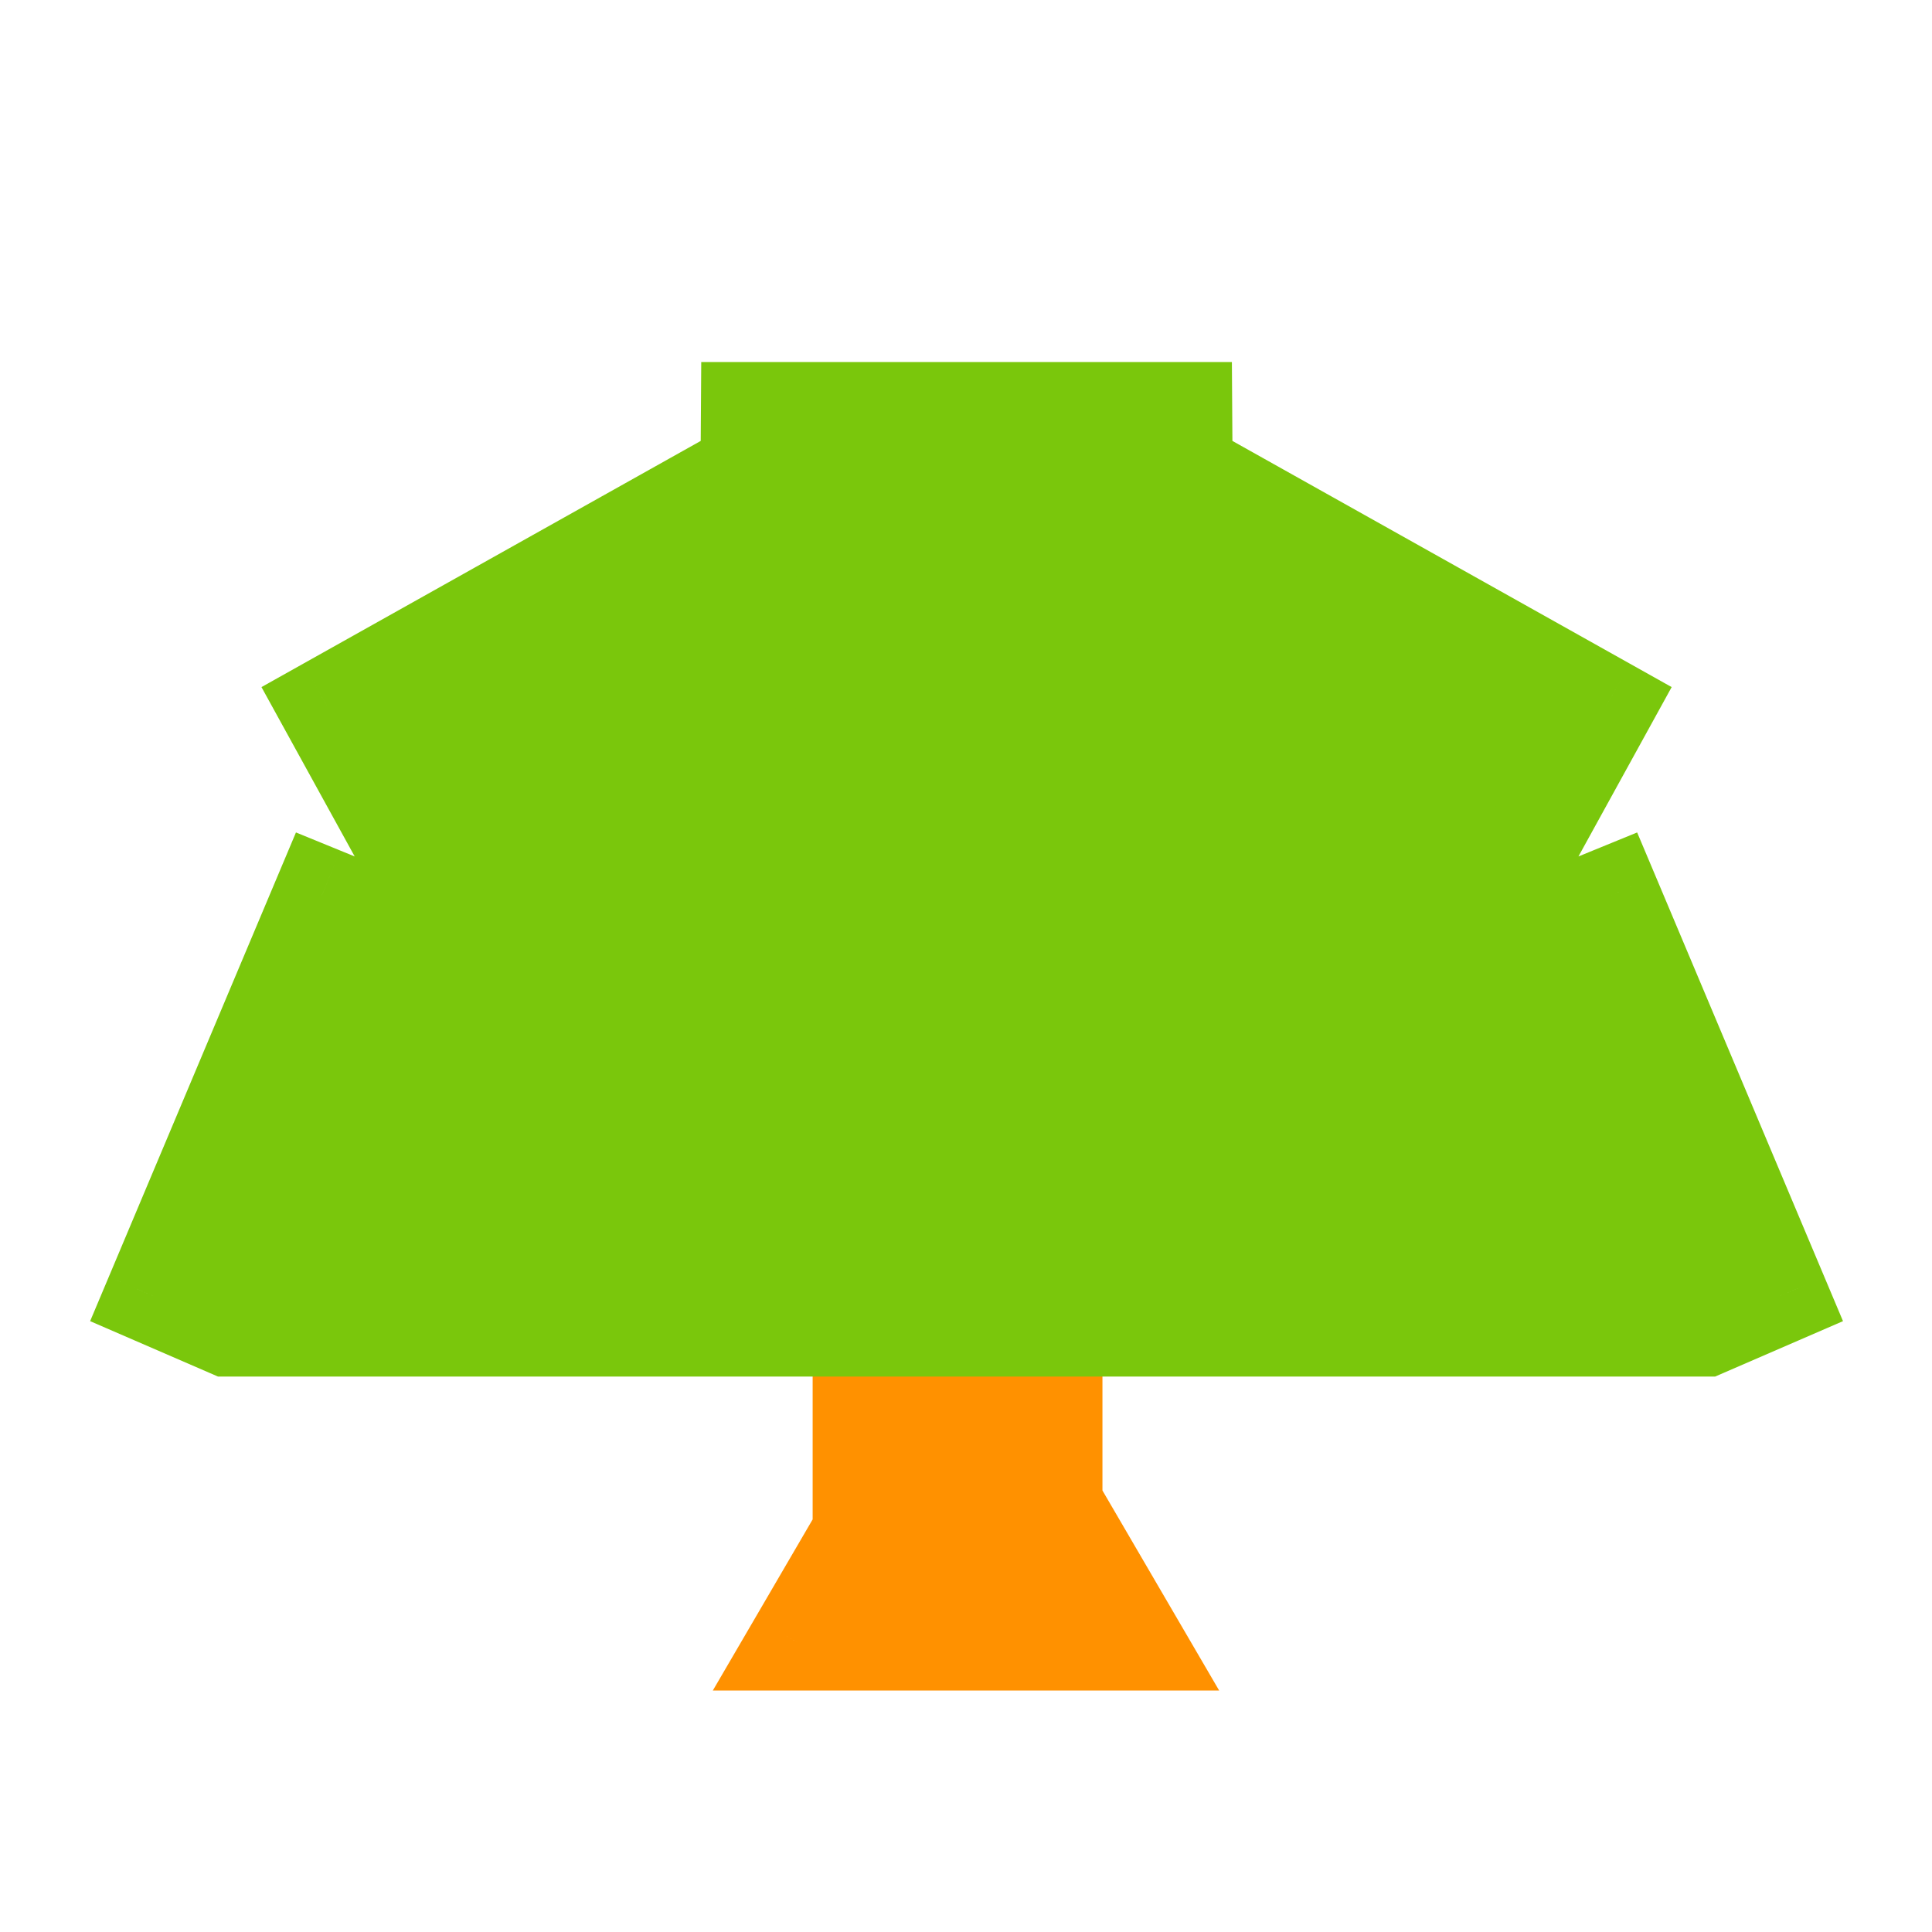 <svg viewBox="0 0 80 80" fill="none">
  <path fill-rule="evenodd" clip-rule="evenodd" d="M43.65 55H35.65V63.456L32.999 68H35.65H43.65H46.999L43.65 62.258V55Z" fill="#FF9100" class="fill-orange" />
  <path d="M35.65 55V53H33.65V55H35.65ZM43.65 55H45.65V53H43.65V55ZM35.65 63.456L37.377 64.464L37.65 63.997V63.456H35.65ZM32.999 68L31.272 66.992L29.517 70H32.999V68ZM46.999 68V70H50.482L48.727 66.992L46.999 68ZM43.65 62.258H41.65V62.799L41.922 63.266L43.65 62.258ZM35.65 57H43.65V53H35.65V57ZM37.65 63.456V55H33.65V63.456H37.65ZM34.727 69.008L37.377 64.464L33.922 62.449L31.272 66.992L34.727 69.008ZM35.65 66H32.999V70H35.65V66ZM43.65 66H35.65V70H43.65V66ZM46.999 66H43.65V70H46.999V66ZM41.922 63.266L45.272 69.008L48.727 66.992L45.377 61.25L41.922 63.266ZM41.65 55V62.258H45.65V55H41.65Z" fill="#FF9100" class="fill-orange" />
  <path fill-rule="evenodd" clip-rule="evenodd" d="M70.607 55L73.703 53.658L66.716 37.07L60.879 39.458L66.511 29.226L50.809 20.426L49.066 23.481L49.023 16.991H31.024L30.981 23.481L29.238 20.426L13.536 29.226L19.168 39.458L13.33 37.07L6.344 53.658L9.44 55H70.607Z" fill="#7AC70C" class="fill-green" />
  <path d="M73.703 53.658L74.499 55.493L76.315 54.706L75.546 52.881L73.703 53.658ZM70.607 55V57H71.021L71.402 56.835L70.607 55ZM66.716 37.07L68.56 36.294L67.791 34.47L65.959 35.219L66.716 37.07ZM60.879 39.458L59.127 38.493L56.398 43.451L61.636 41.309L60.879 39.458ZM66.511 29.226L68.263 30.19L69.22 28.451L67.489 27.481L66.511 29.226ZM50.809 20.426L51.787 18.681L50.056 17.711L49.072 19.434L50.809 20.426ZM49.066 23.481L47.066 23.494L47.115 30.935L50.803 24.472L49.066 23.481ZM49.023 16.991L51.023 16.977L51.01 14.991H49.023V16.991ZM31.024 16.991V14.991H29.037L29.024 16.977L31.024 16.991ZM30.981 23.481L29.244 24.472L32.932 30.935L32.981 23.494L30.981 23.481ZM29.238 20.426L30.975 19.434L29.991 17.711L28.26 18.681L29.238 20.426ZM13.536 29.226L12.558 27.481L10.827 28.451L11.784 30.19L13.536 29.226ZM19.168 39.458L18.411 41.309L23.649 43.451L20.92 38.493L19.168 39.458ZM13.33 37.07L14.088 35.219L12.255 34.47L11.487 36.294L13.33 37.07ZM6.344 53.658L4.501 52.881L3.732 54.706L5.548 55.493L6.344 53.658ZM9.44 55L8.645 56.835L9.025 57H9.44V55ZM72.908 51.823L69.811 53.165L71.402 56.835L74.499 55.493L72.908 51.823ZM64.873 37.846L71.86 54.434L75.546 52.881L68.56 36.294L64.873 37.846ZM61.636 41.309L67.474 38.921L65.959 35.219L60.122 37.606L61.636 41.309ZM64.759 28.261L59.127 38.493L62.631 40.422L68.263 30.19L64.759 28.261ZM49.831 22.17L65.533 30.97L67.489 27.481L51.787 18.681L49.831 22.17ZM50.803 24.472L52.546 21.417L49.072 19.434L47.329 22.489L50.803 24.472ZM47.023 17.004L47.066 23.494L51.066 23.468L51.023 16.977L47.023 17.004ZM31.024 18.991H49.023V14.991H31.024V18.991ZM32.981 23.494L33.024 17.004L29.024 16.977L28.981 23.468L32.981 23.494ZM27.5 21.417L29.244 24.472L32.718 22.489L30.975 19.434L27.5 21.417ZM14.514 30.97L30.215 22.17L28.26 18.681L12.558 27.481L14.514 30.97ZM20.92 38.493L15.288 28.261L11.784 30.19L17.416 40.422L20.92 38.493ZM12.573 38.921L18.411 41.309L19.925 37.606L14.088 35.219L12.573 38.921ZM8.187 54.434L15.174 37.846L11.487 36.294L4.501 52.881L8.187 54.434ZM10.236 53.165L7.139 51.823L5.548 55.493L8.645 56.835L10.236 53.165ZM9.44 57H70.607V53H9.44V57Z" fill="#7AC70C" class="fill-green" />
</svg>